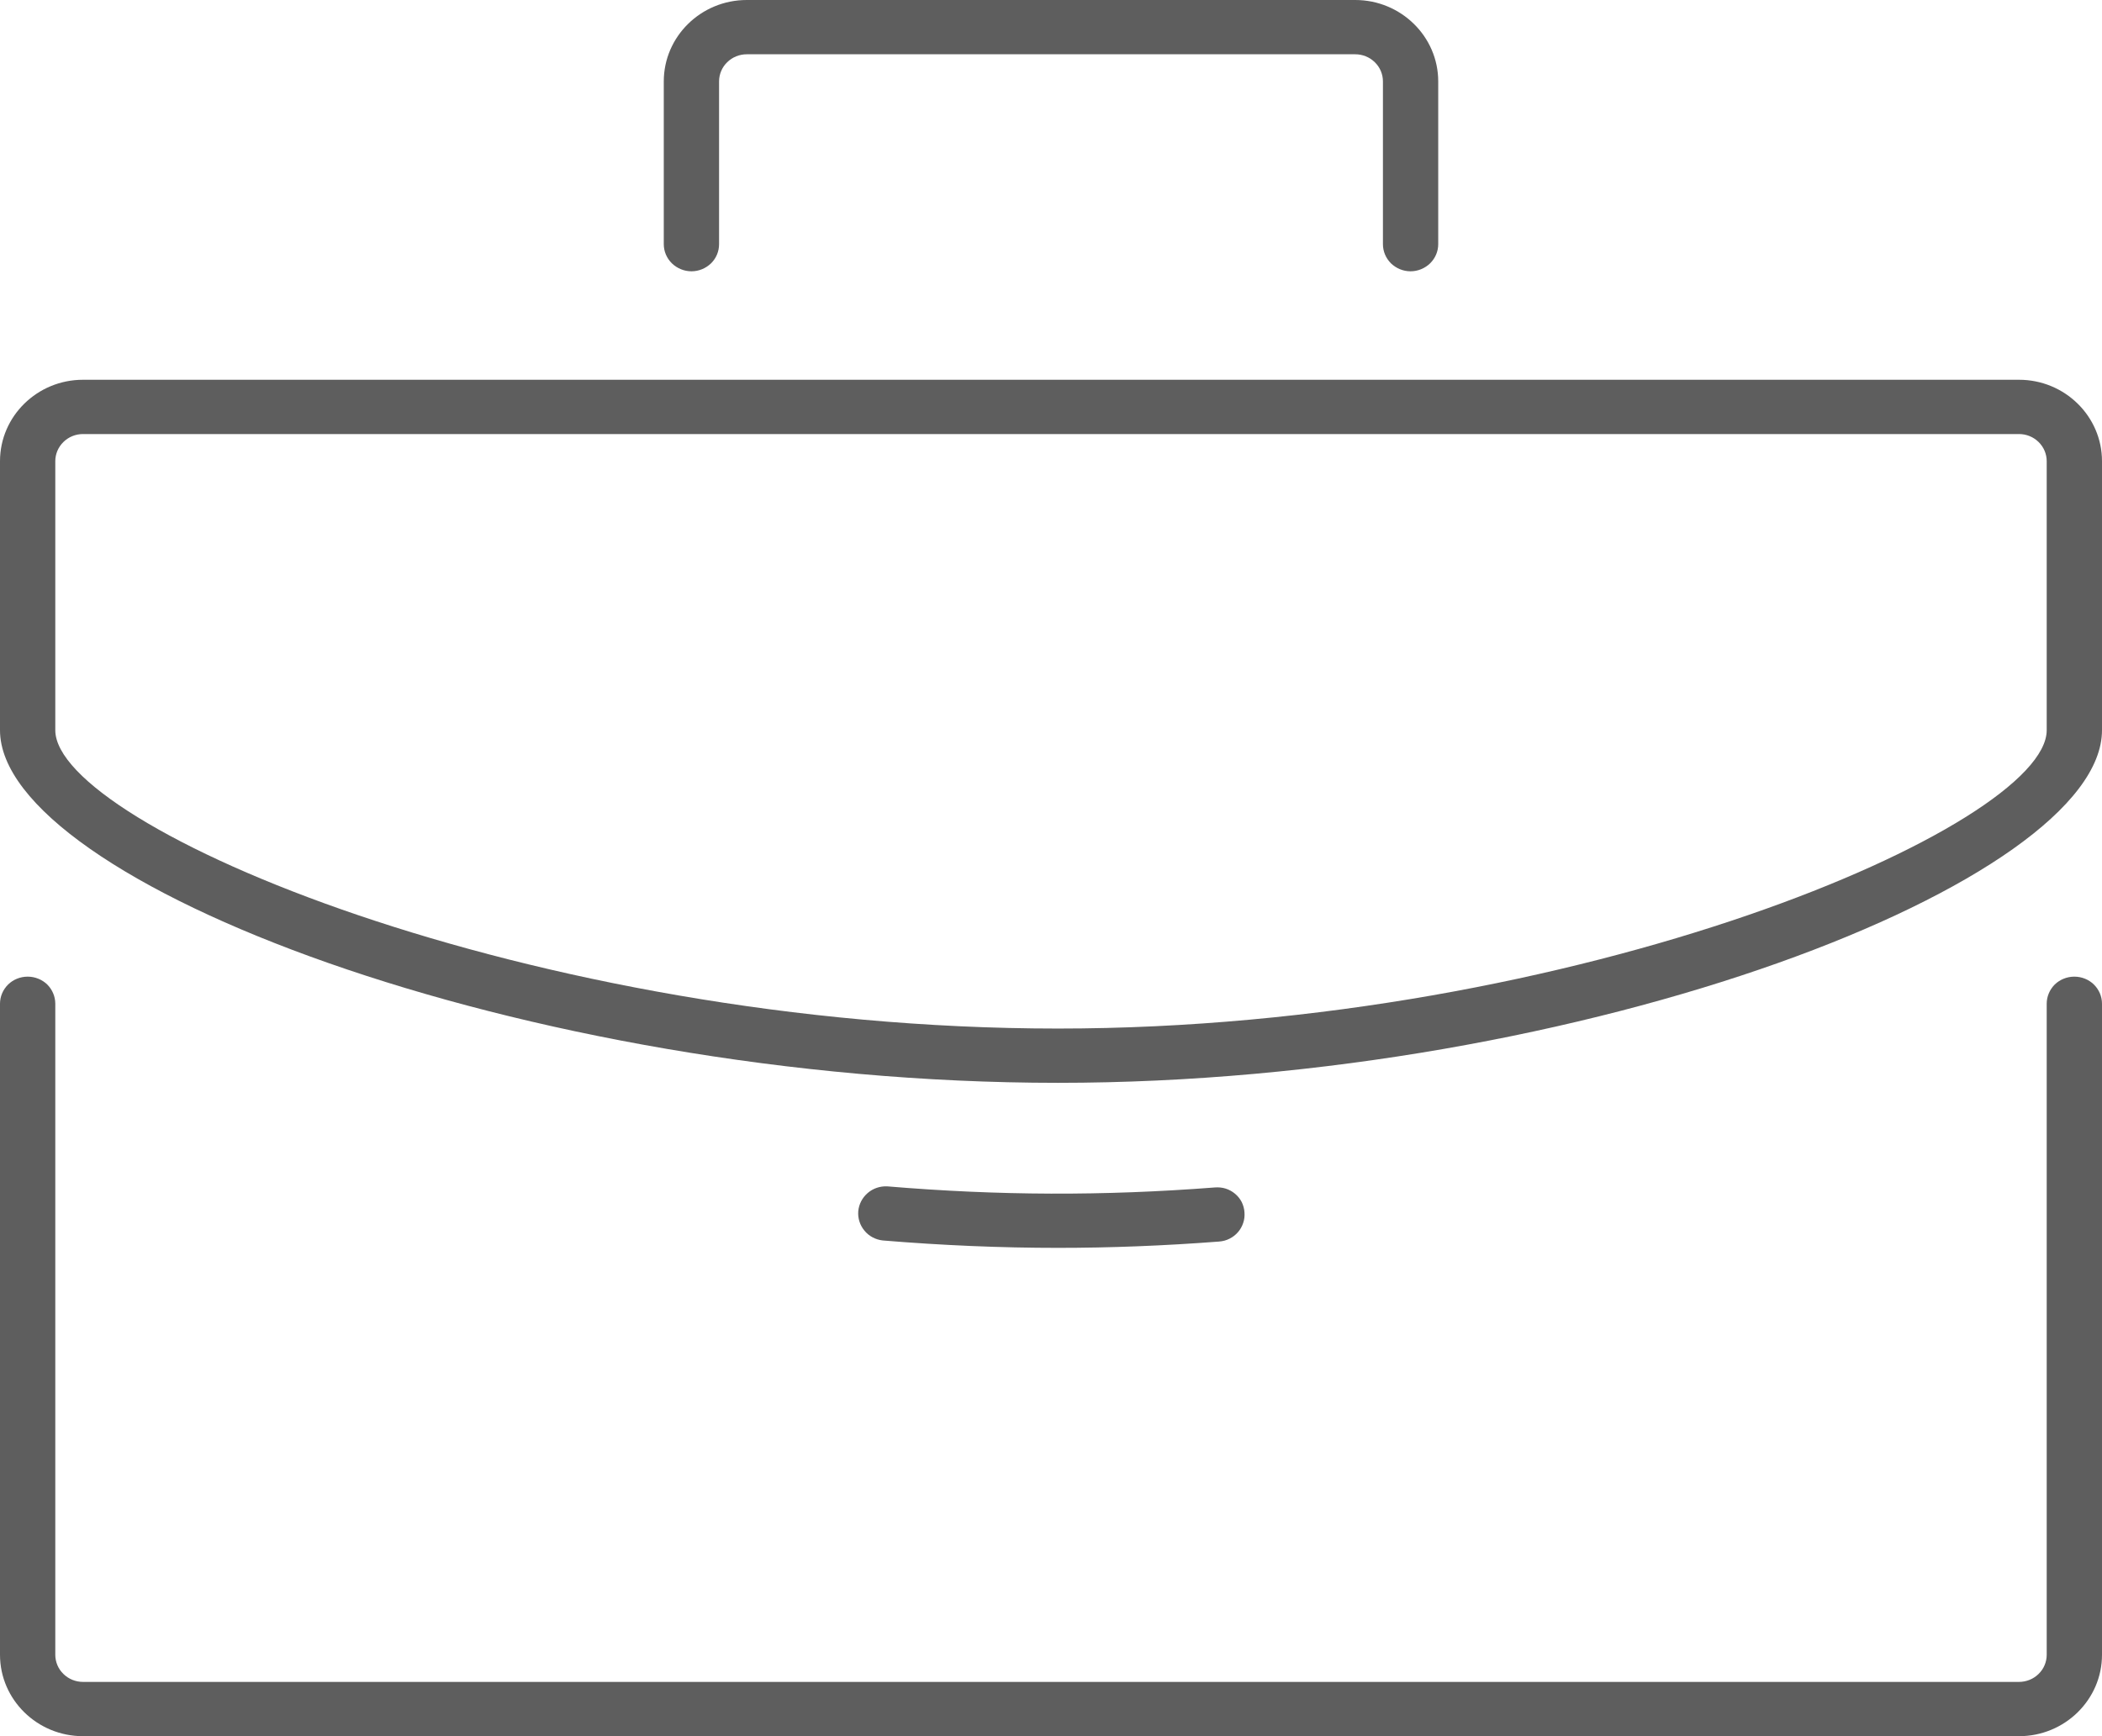 <svg width="23" height="19" viewBox="0 0 23 19" fill="none" xmlns="http://www.w3.org/2000/svg">
<path d="M22.697 10.688C22.617 10.688 22.54 10.719 22.483 10.774C22.427 10.83 22.395 10.906 22.395 10.984V18.109C22.395 18.188 22.363 18.264 22.306 18.319C22.249 18.375 22.172 18.406 22.092 18.406H0.908C0.828 18.406 0.751 18.375 0.694 18.319C0.637 18.264 0.605 18.188 0.605 18.109V10.984C0.605 10.906 0.573 10.83 0.517 10.774C0.46 10.719 0.383 10.688 0.303 10.688C0.222 10.688 0.145 10.719 0.089 10.774C0.032 10.83 0 10.906 0 10.984L0 18.109C0 18.6 0.407 19 0.908 19H22.092C22.593 19 23 18.6 23 18.109V10.984C23 10.906 22.968 10.83 22.911 10.774C22.855 10.719 22.778 10.688 22.697 10.688ZM15.434 2.969C15.514 2.969 15.591 2.937 15.648 2.882C15.705 2.826 15.737 2.751 15.737 2.672V0.891C15.737 0.4 15.329 0 14.829 0H8.171C7.67 0 7.263 0.4 7.263 0.891V2.672C7.263 2.751 7.295 2.826 7.352 2.882C7.409 2.937 7.486 2.969 7.566 2.969C7.646 2.969 7.723 2.937 7.78 2.882C7.837 2.826 7.868 2.751 7.868 2.672V0.891C7.868 0.812 7.9 0.736 7.957 0.681C8.014 0.625 8.091 0.594 8.171 0.594H14.829C14.909 0.594 14.986 0.625 15.043 0.681C15.1 0.736 15.132 0.812 15.132 0.891V2.672C15.132 2.751 15.164 2.826 15.22 2.882C15.277 2.937 15.354 2.969 15.434 2.969Z" fill="#5E5E5E"/>
<path d="M22.092 4.156H0.908C0.407 4.156 0 4.556 0 5.047V7.991C0 9.64 5.723 11.85 11.576 11.85C17.352 11.85 23 9.64 23 7.991V5.047C23 4.556 22.593 4.156 22.092 4.156ZM22.395 7.991C22.395 9.038 17.276 11.256 11.576 11.256C5.795 11.256 0.605 9.039 0.605 7.991V5.047C0.605 4.968 0.637 4.893 0.694 4.837C0.751 4.781 0.828 4.75 0.908 4.75H22.092C22.172 4.75 22.249 4.781 22.306 4.837C22.363 4.893 22.395 4.968 22.395 5.047V7.991ZM11.576 13.656C12.146 13.656 12.74 13.633 13.339 13.587C13.379 13.584 13.418 13.574 13.453 13.556C13.489 13.538 13.52 13.514 13.546 13.484C13.572 13.454 13.591 13.42 13.603 13.383C13.616 13.346 13.62 13.307 13.617 13.268C13.615 13.229 13.604 13.191 13.587 13.155C13.569 13.12 13.544 13.089 13.514 13.064C13.483 13.038 13.448 13.019 13.41 13.007C13.371 12.995 13.331 12.992 13.292 12.995C12.073 13.089 10.926 13.085 9.709 12.983C9.63 12.979 9.553 13.005 9.494 13.056C9.435 13.107 9.398 13.178 9.391 13.255C9.385 13.332 9.409 13.408 9.459 13.468C9.508 13.528 9.58 13.566 9.658 13.575C10.309 13.629 10.955 13.656 11.576 13.656Z" fill="#5E5E5E"/>
</svg>
